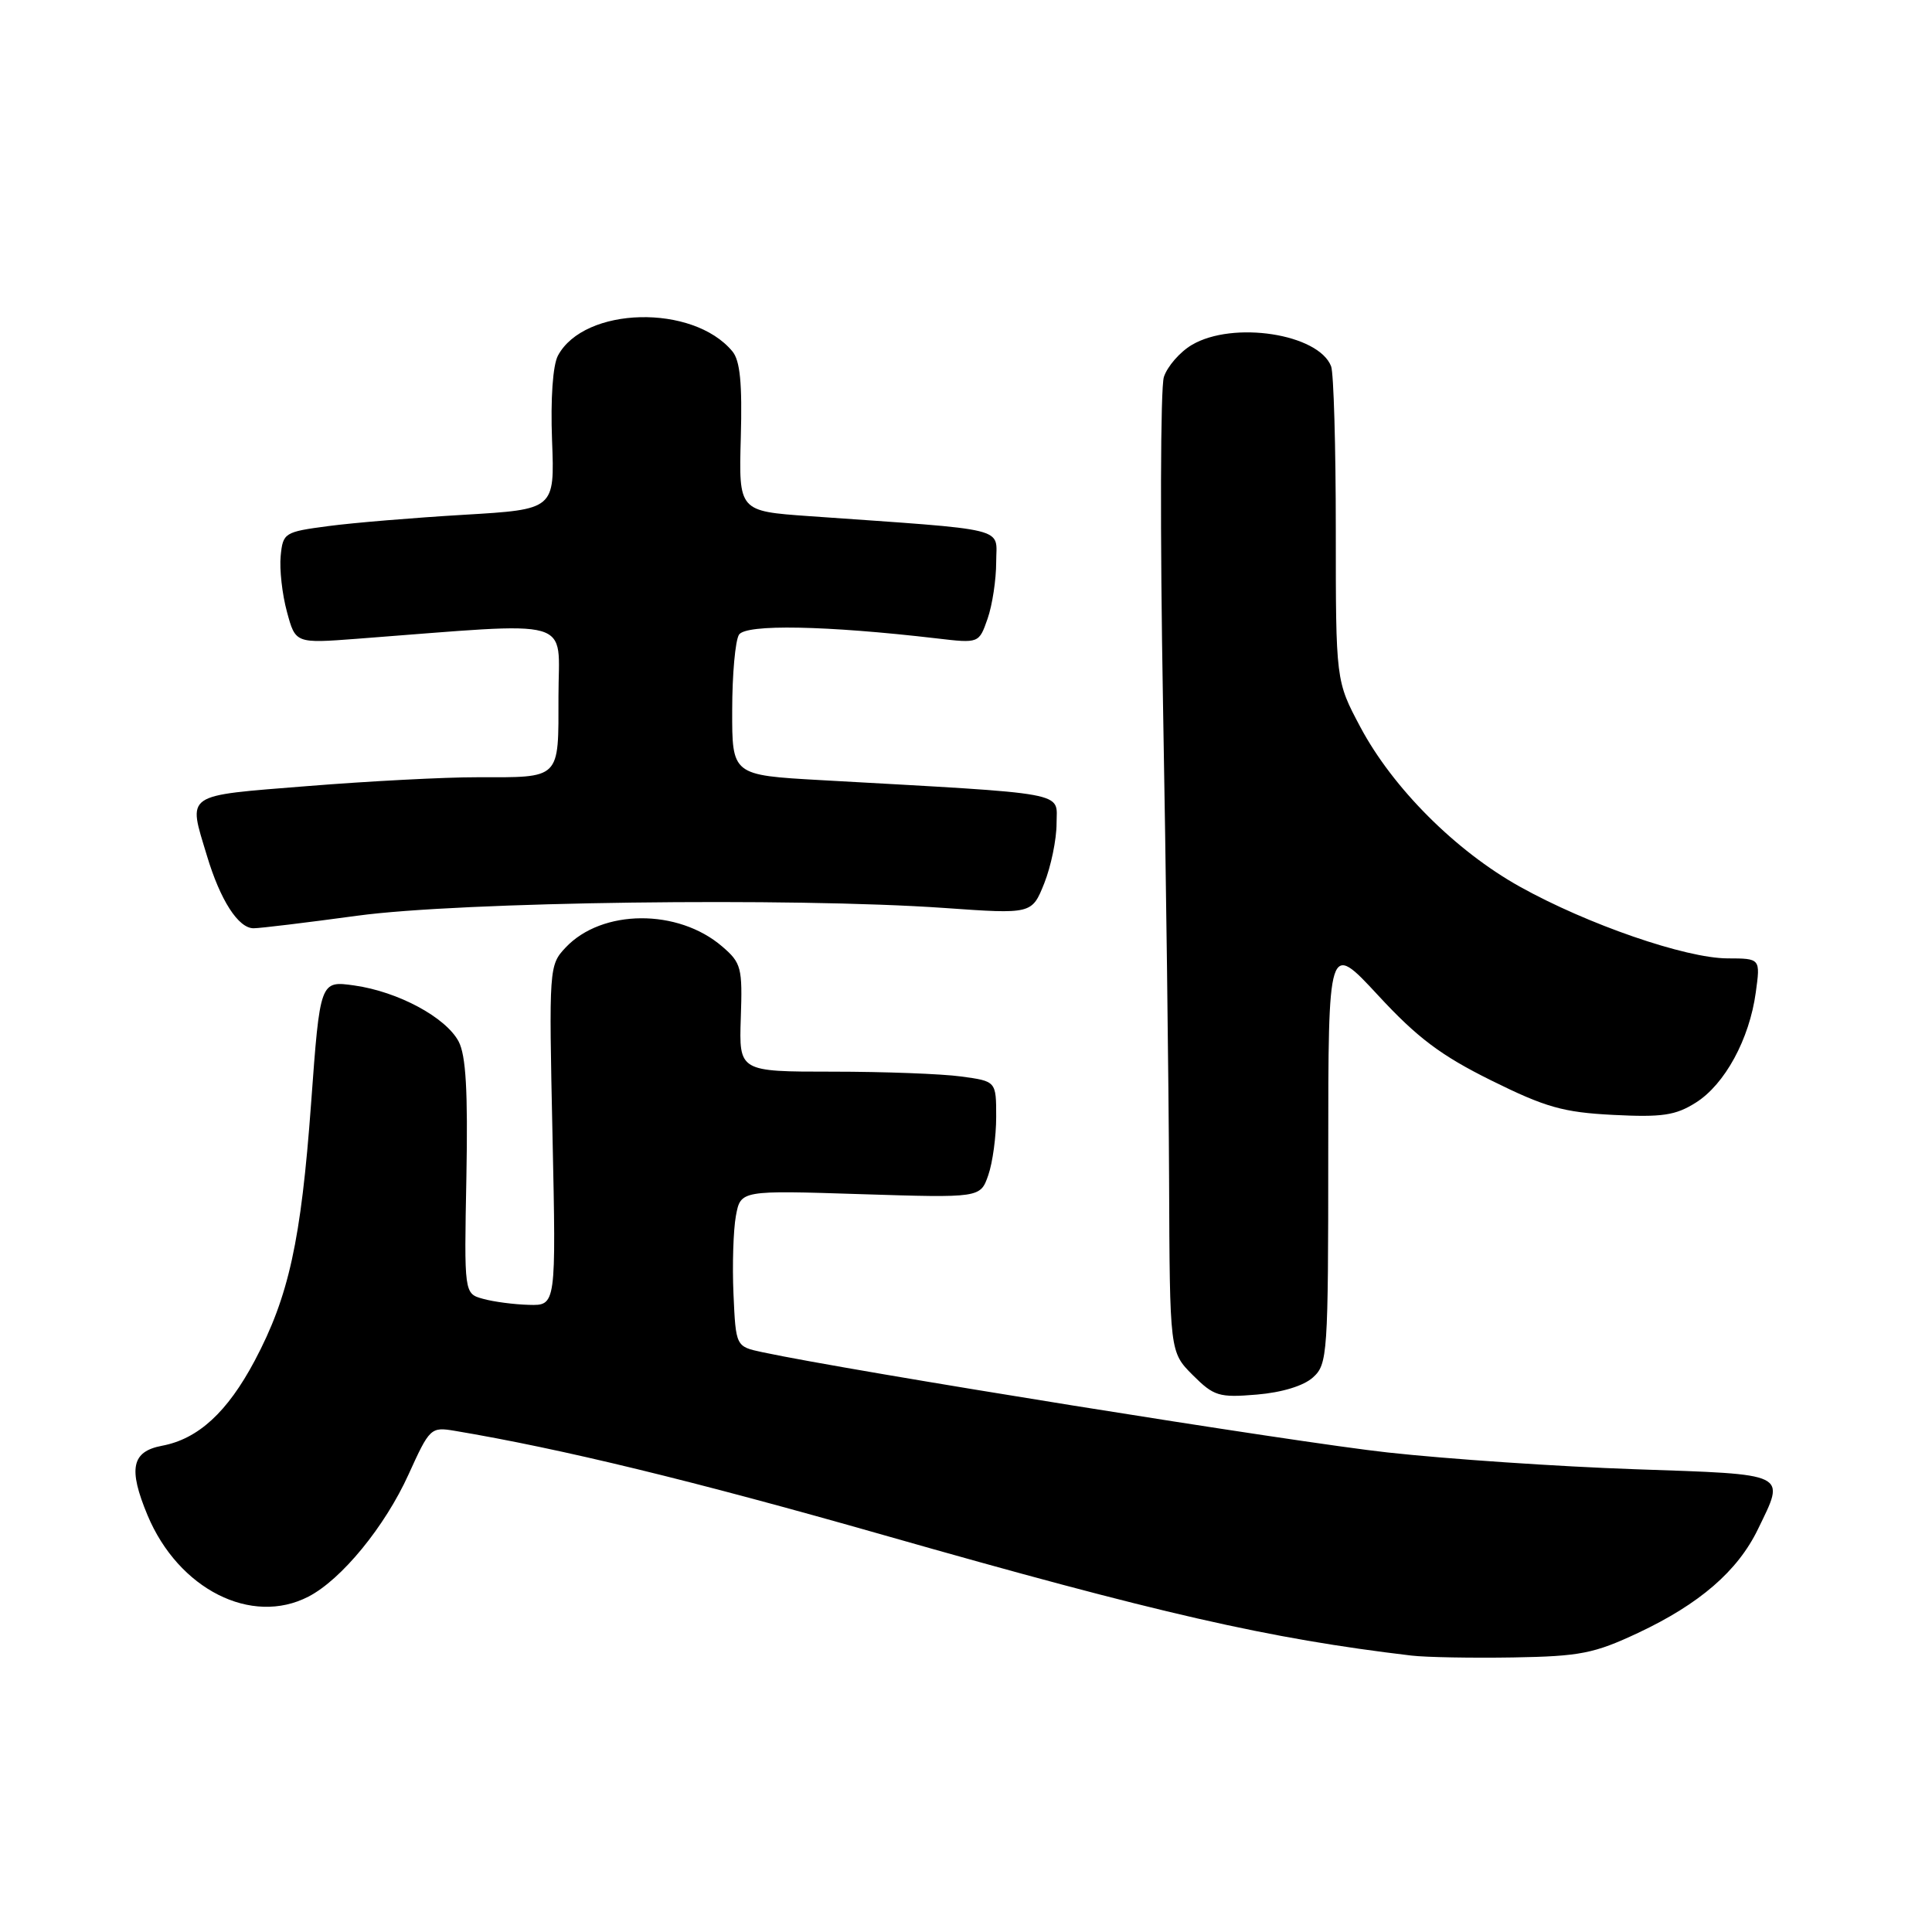 <?xml version="1.0" encoding="UTF-8" standalone="no"?>
<!DOCTYPE svg PUBLIC "-//W3C//DTD SVG 1.1//EN" "http://www.w3.org/Graphics/SVG/1.1/DTD/svg11.dtd" >
<svg xmlns="http://www.w3.org/2000/svg" xmlns:xlink="http://www.w3.org/1999/xlink" version="1.1" viewBox="0 0 256 256">
 <g >
 <path fill="currentColor"
d=" M 217.05 216.37 C 225.20 212.54 230.25 208.17 232.93 202.64 C 236.59 195.09 237.20 195.39 216.63 194.68 C 206.52 194.33 191.78 193.33 183.88 192.46 C 171.81 191.15 112.54 181.64 101.00 179.17 C 97.50 178.42 97.50 178.42 97.19 171.46 C 97.02 167.63 97.17 162.97 97.51 161.11 C 98.14 157.72 98.14 157.72 114.02 158.23 C 129.90 158.73 129.90 158.73 130.95 155.72 C 131.53 154.06 132.00 150.58 132.00 147.99 C 132.00 143.27 132.00 143.27 127.36 142.64 C 124.81 142.29 117.14 142.00 110.32 142.00 C 97.92 142.00 97.92 142.00 98.16 134.87 C 98.39 128.22 98.23 127.59 95.70 125.42 C 89.84 120.37 79.75 120.44 74.94 125.56 C 72.75 127.89 72.73 128.23 73.21 150.46 C 73.69 173.00 73.69 173.00 70.09 172.90 C 68.12 172.85 65.38 172.49 64.00 172.10 C 61.50 171.41 61.50 171.41 61.80 155.95 C 62.01 144.57 61.74 139.84 60.77 138.00 C 59.07 134.80 52.75 131.40 46.95 130.58 C 42.41 129.94 42.41 129.94 41.22 146.22 C 39.89 164.40 38.27 171.78 33.75 180.30 C 30.12 187.13 26.26 190.67 21.47 191.57 C 17.44 192.33 16.97 194.59 19.55 200.78 C 23.65 210.58 33.32 215.47 40.87 211.56 C 45.25 209.30 51.00 202.28 54.13 195.38 C 56.93 189.21 57.08 189.06 60.25 189.59 C 74.37 191.96 91.78 196.19 117.00 203.38 C 153.69 213.84 168.12 217.13 187.00 219.37 C 188.93 219.60 195.00 219.71 200.50 219.62 C 209.38 219.47 211.23 219.10 217.05 216.37 Z  M 173.98 182.51 C 175.91 180.77 176.00 179.49 176.00 152.72 C 176.00 124.76 176.00 124.76 182.59 131.87 C 187.81 137.52 190.93 139.86 197.59 143.16 C 204.80 146.73 207.12 147.39 213.75 147.73 C 220.25 148.06 222.02 147.80 224.71 146.10 C 228.55 143.68 231.81 137.69 232.65 131.50 C 233.27 127.00 233.27 127.00 228.89 126.99 C 223.35 126.97 210.34 122.48 201.39 117.49 C 192.88 112.75 184.54 104.40 180.25 96.33 C 177.00 90.22 177.00 90.22 177.00 70.19 C 177.00 59.18 176.72 49.44 176.38 48.54 C 174.72 44.23 163.38 42.48 157.93 45.70 C 156.35 46.63 154.68 48.55 154.22 49.95 C 153.76 51.35 153.71 70.72 154.10 93.00 C 154.50 115.28 154.86 143.77 154.91 156.33 C 155.00 179.15 155.00 179.15 158.04 182.20 C 160.85 185.00 161.51 185.21 166.53 184.79 C 169.87 184.51 172.75 183.63 173.98 182.51 Z  M 47.33 121.34 C 60.94 119.48 104.90 118.90 125.12 120.31 C 136.73 121.13 136.73 121.13 138.37 117.04 C 139.26 114.80 140.00 111.23 140.00 109.12 C 140.00 104.84 142.23 105.25 108.75 103.37 C 97.00 102.71 97.00 102.71 97.02 94.10 C 97.02 89.37 97.43 84.87 97.92 84.10 C 98.82 82.68 109.46 82.88 124.11 84.59 C 129.72 85.25 129.72 85.25 130.86 81.98 C 131.49 80.18 132.00 76.80 132.00 74.48 C 132.00 69.76 134.20 70.30 107.19 68.39 C 97.89 67.73 97.89 67.73 98.16 57.98 C 98.36 50.79 98.07 47.78 97.04 46.55 C 91.81 40.25 77.42 40.61 73.93 47.12 C 73.25 48.40 72.94 52.83 73.15 58.36 C 73.50 67.50 73.50 67.50 61.50 68.21 C 54.90 68.60 46.80 69.27 43.50 69.71 C 37.68 70.48 37.49 70.60 37.19 73.68 C 37.02 75.43 37.39 78.75 38.02 81.06 C 39.15 85.26 39.15 85.26 47.32 84.64 C 76.73 82.41 74.00 81.63 74.00 92.25 C 74.00 103.39 74.39 103.00 63.17 102.99 C 58.95 102.98 48.86 103.51 40.75 104.16 C 24.22 105.49 24.90 105.02 27.42 113.39 C 29.19 119.29 31.58 123.00 33.60 123.00 C 34.46 123.00 40.64 122.25 47.33 121.34 Z "/>
</g>
</svg>
